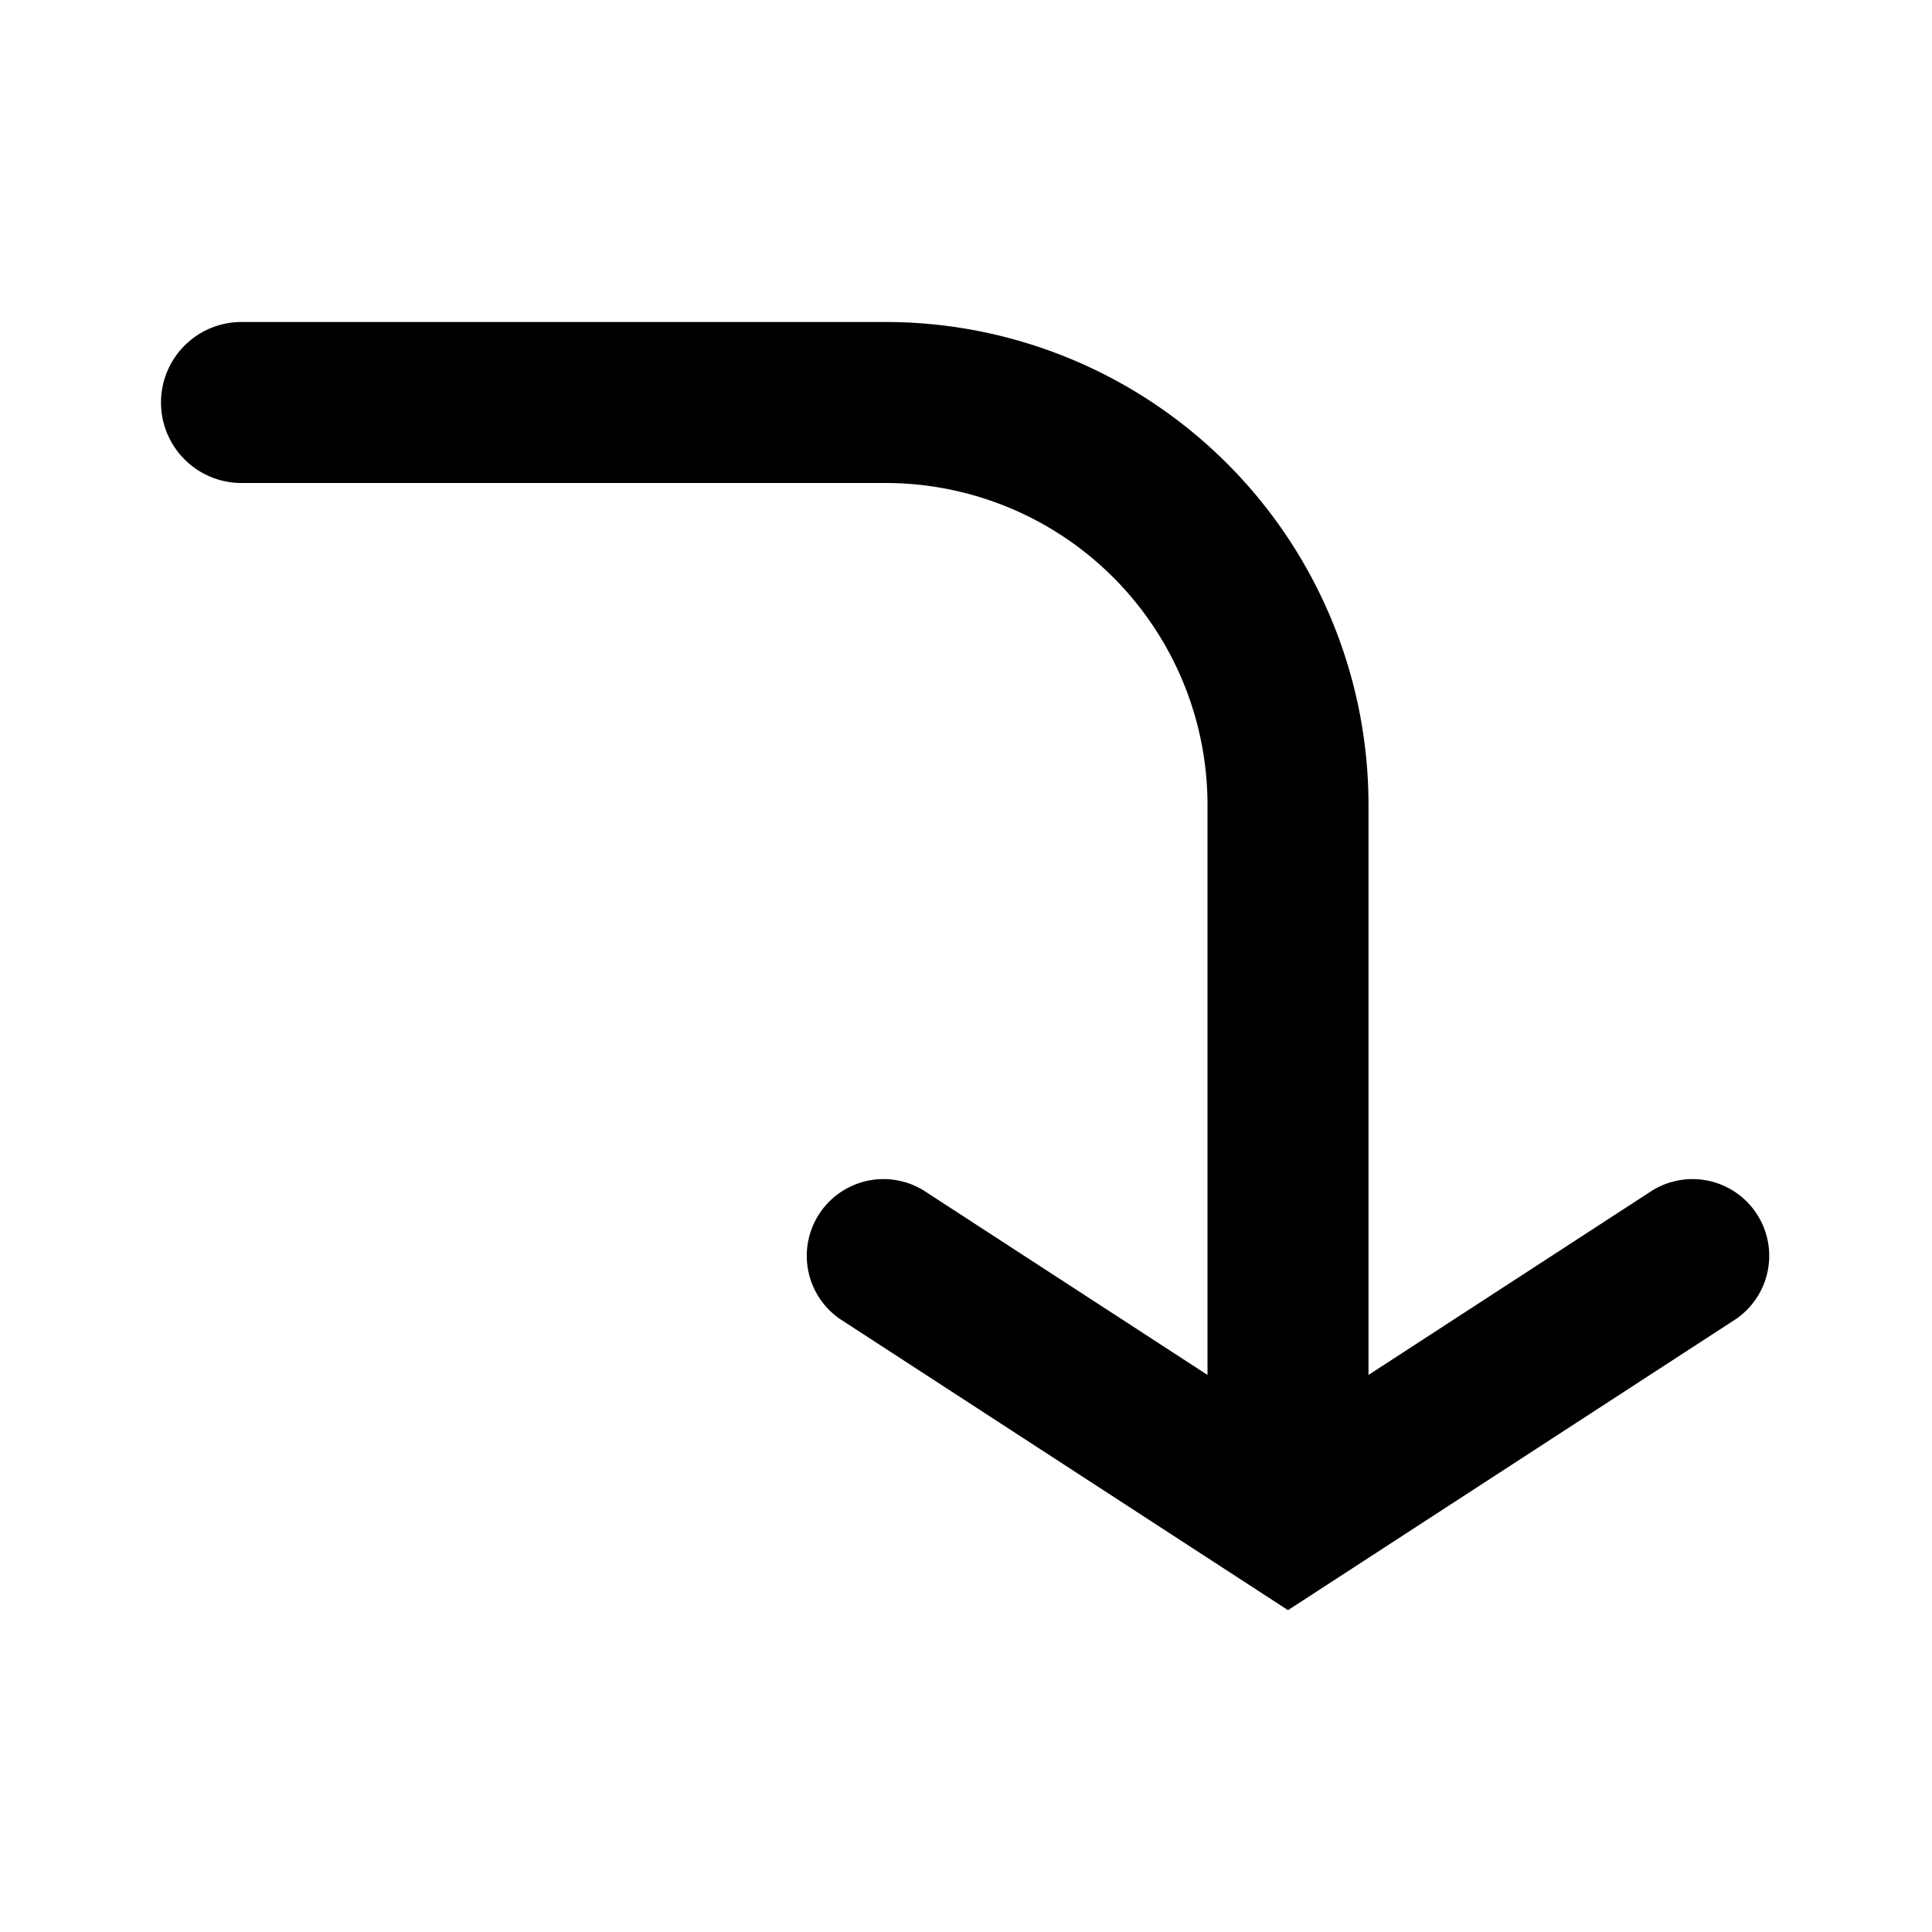 <svg xmlns="http://www.w3.org/2000/svg" viewBox="0 0 24 24"><path fill="#000" d="M17 10a6 6 0 0 0-6-6H3a1 1 0 0 0 0 2h8a4 4 0 0 1 4 4v7.08l-3.528-2.293a.953.953 0 0 0-1.039 1.597L16 20.002l5.567-3.618a.953.953 0 0 0-1.039-1.597L17 17.08V10Z"/></svg>